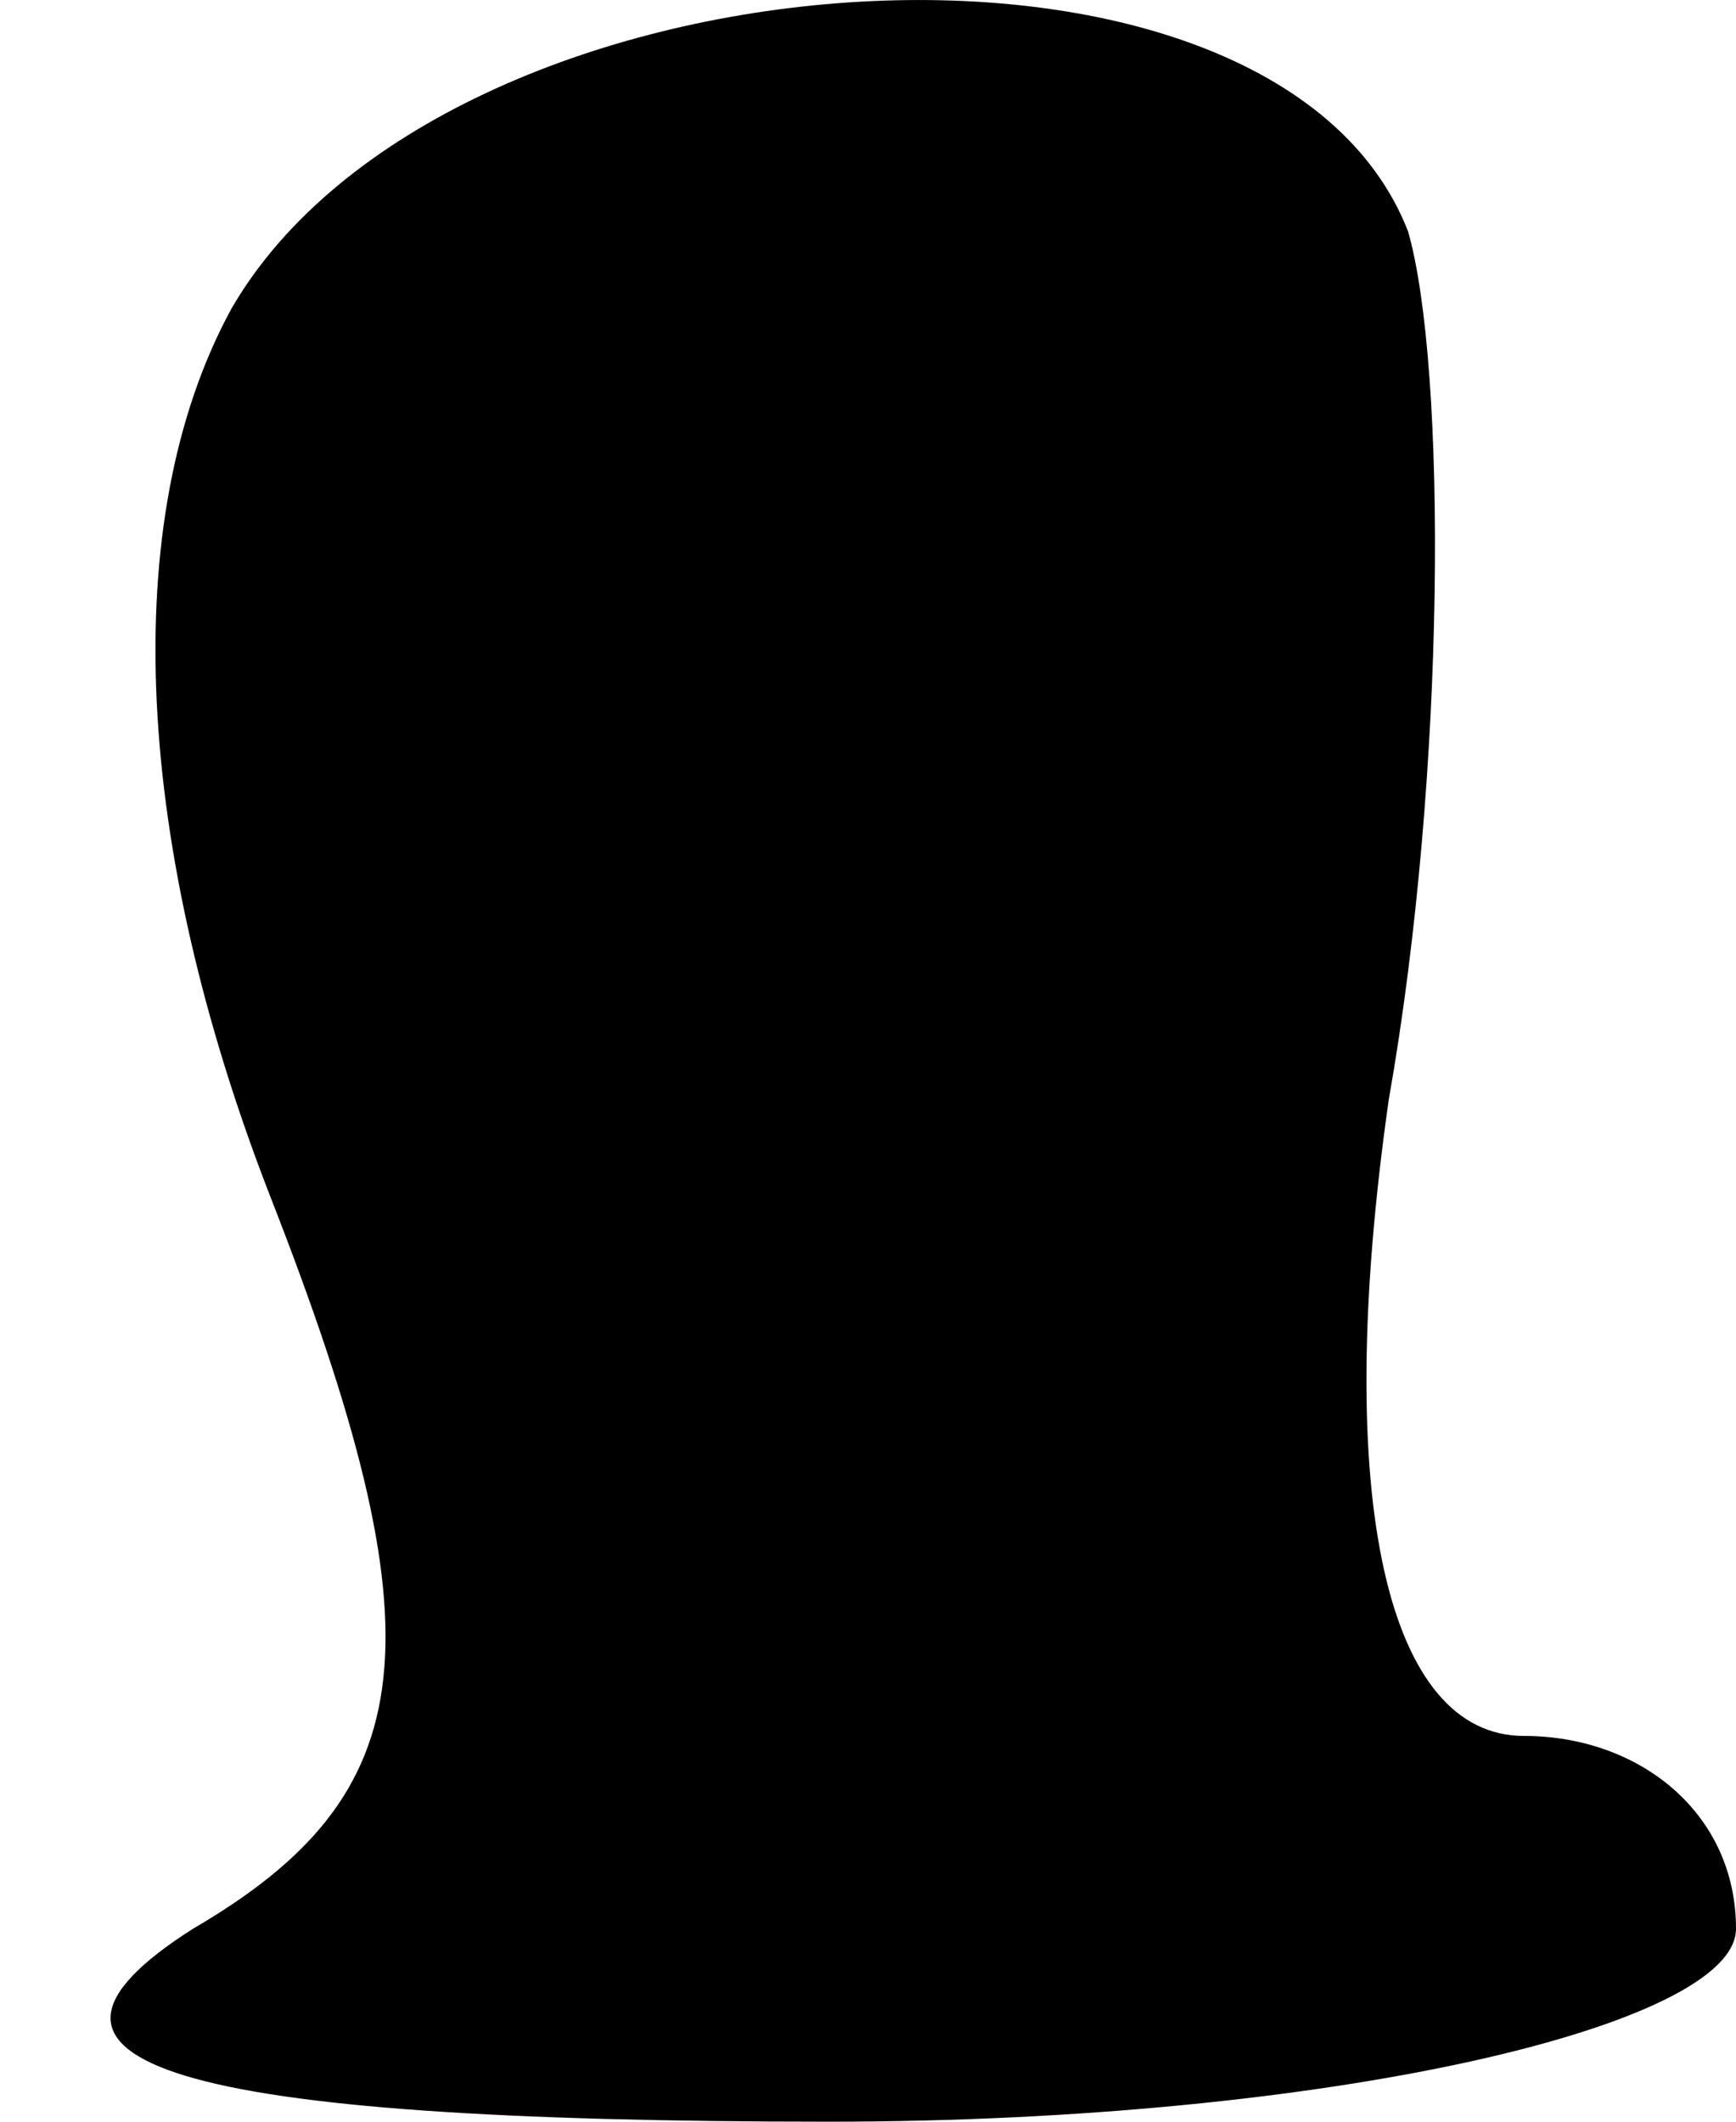 <?xml version="1.0" standalone="no"?>
<!DOCTYPE svg PUBLIC "-//W3C//DTD SVG 20010904//EN"
 "http://www.w3.org/TR/2001/REC-SVG-20010904/DTD/svg10.dtd">
<svg version="1.0" xmlns="http://www.w3.org/2000/svg"
 width="9pt" height="11pt" viewBox="0 0 9 11"
 preserveAspectRatio="xMidYMid meet">
<g transform="translate(0,11) scale(0.1,-0.1)"
fill="#000000" stroke="none">
<path fill="#000000" stroke="none" d="M12 94 c-6 -11 -5 -28 2 -46 9 -23 8
-31 -4 -38 -11 -7 -1 -10 33 -10 26 0 47 5 47 10 0 6 -5 10 -11 10 -7 0 -10
12 -7 33 3 17 3 38 1 45 -7 18 -50 15 -61 -4z"/>
</g>
</svg>
